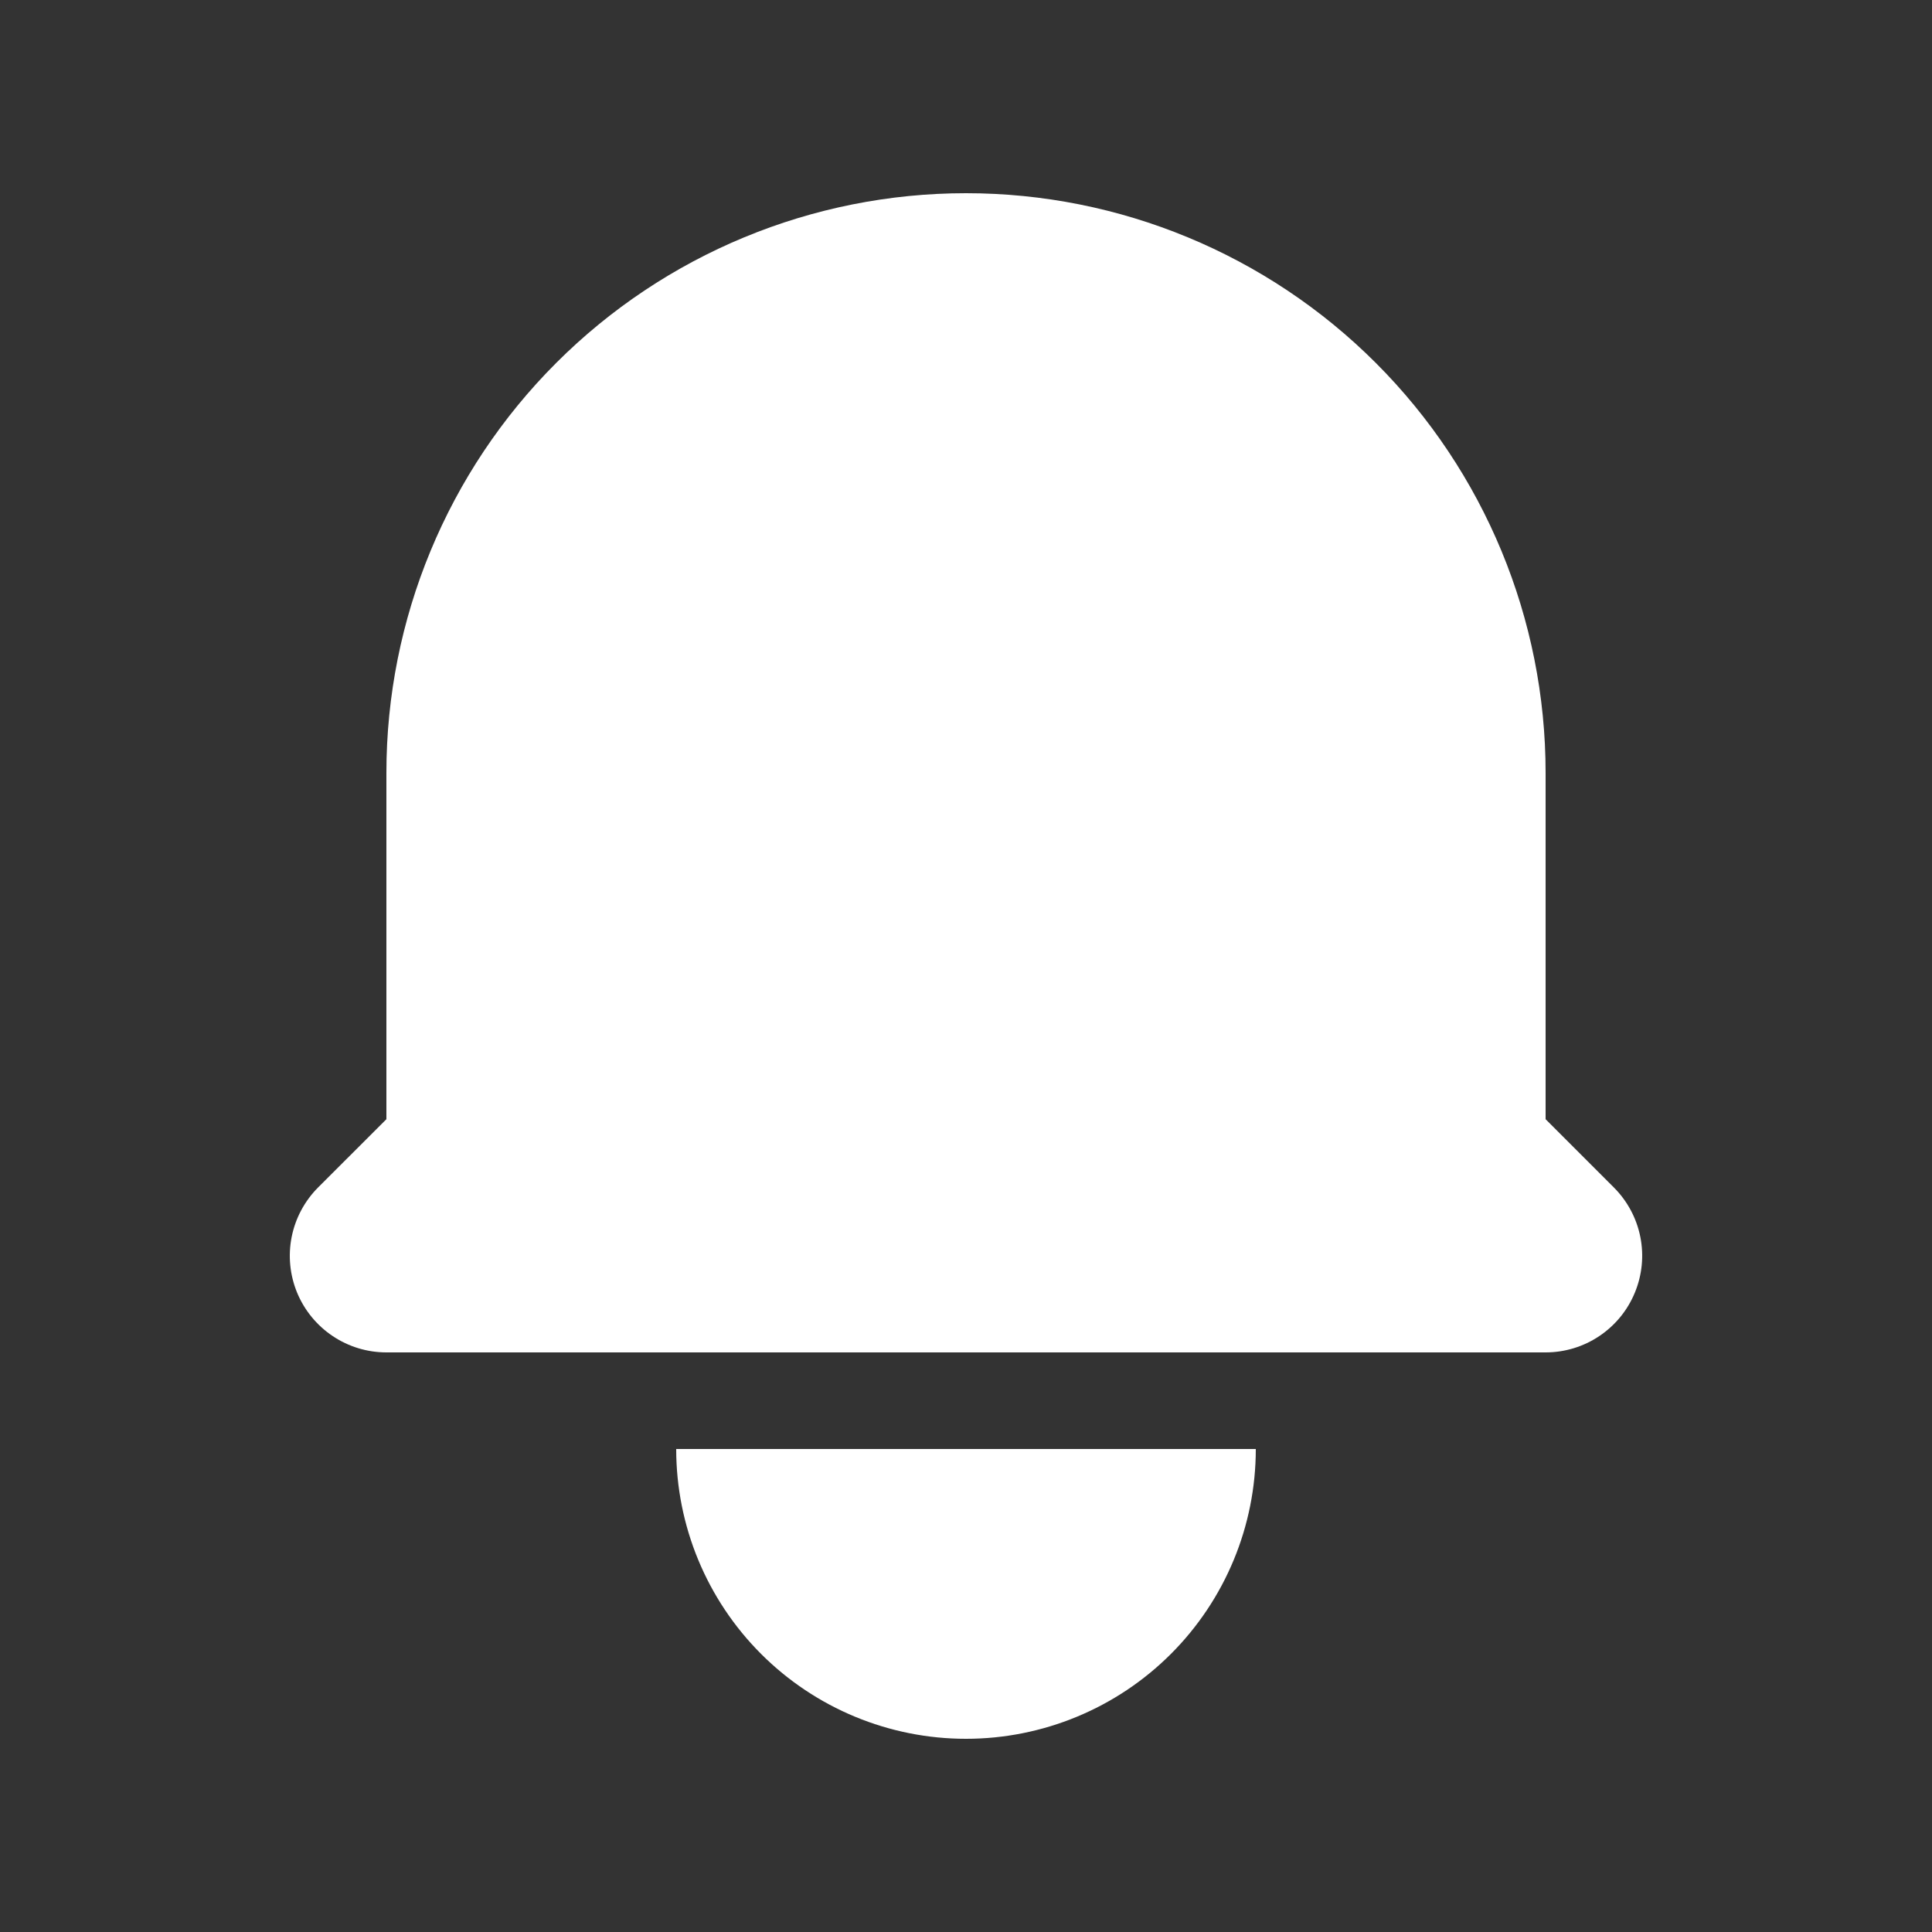 <svg width="30" height="30" viewBox="0 0 30 30" fill="none" xmlns="http://www.w3.org/2000/svg">
<rect x="0" y="0" width="30" height="30" fill="#333333" stroke="none"/>
<path d="M15 3C12.613 3 10.324 3.948 8.636 5.636C6.948 7.324 6 9.613 6 12V17.379L4.939 18.439C4.73 18.649 4.587 18.916 4.529 19.207C4.471 19.498 4.501 19.8 4.614 20.074C4.728 20.348 4.92 20.582 5.167 20.747C5.413 20.912 5.703 21 6 21H24C24.297 21 24.587 20.912 24.833 20.747C25.08 20.582 25.272 20.348 25.385 20.074C25.499 19.8 25.529 19.498 25.471 19.207C25.413 18.916 25.27 18.649 25.06 18.439L24 17.379V12C24 9.613 23.052 7.324 21.364 5.636C19.676 3.948 17.387 3 15 3ZM15 27C13.806 27 12.662 26.526 11.818 25.682C10.974 24.838 10.5 23.694 10.5 22.5H19.5C19.5 23.694 19.026 24.838 18.182 25.682C17.338 26.526 16.193 27 15 27Z" fill="white"/>
</svg>
